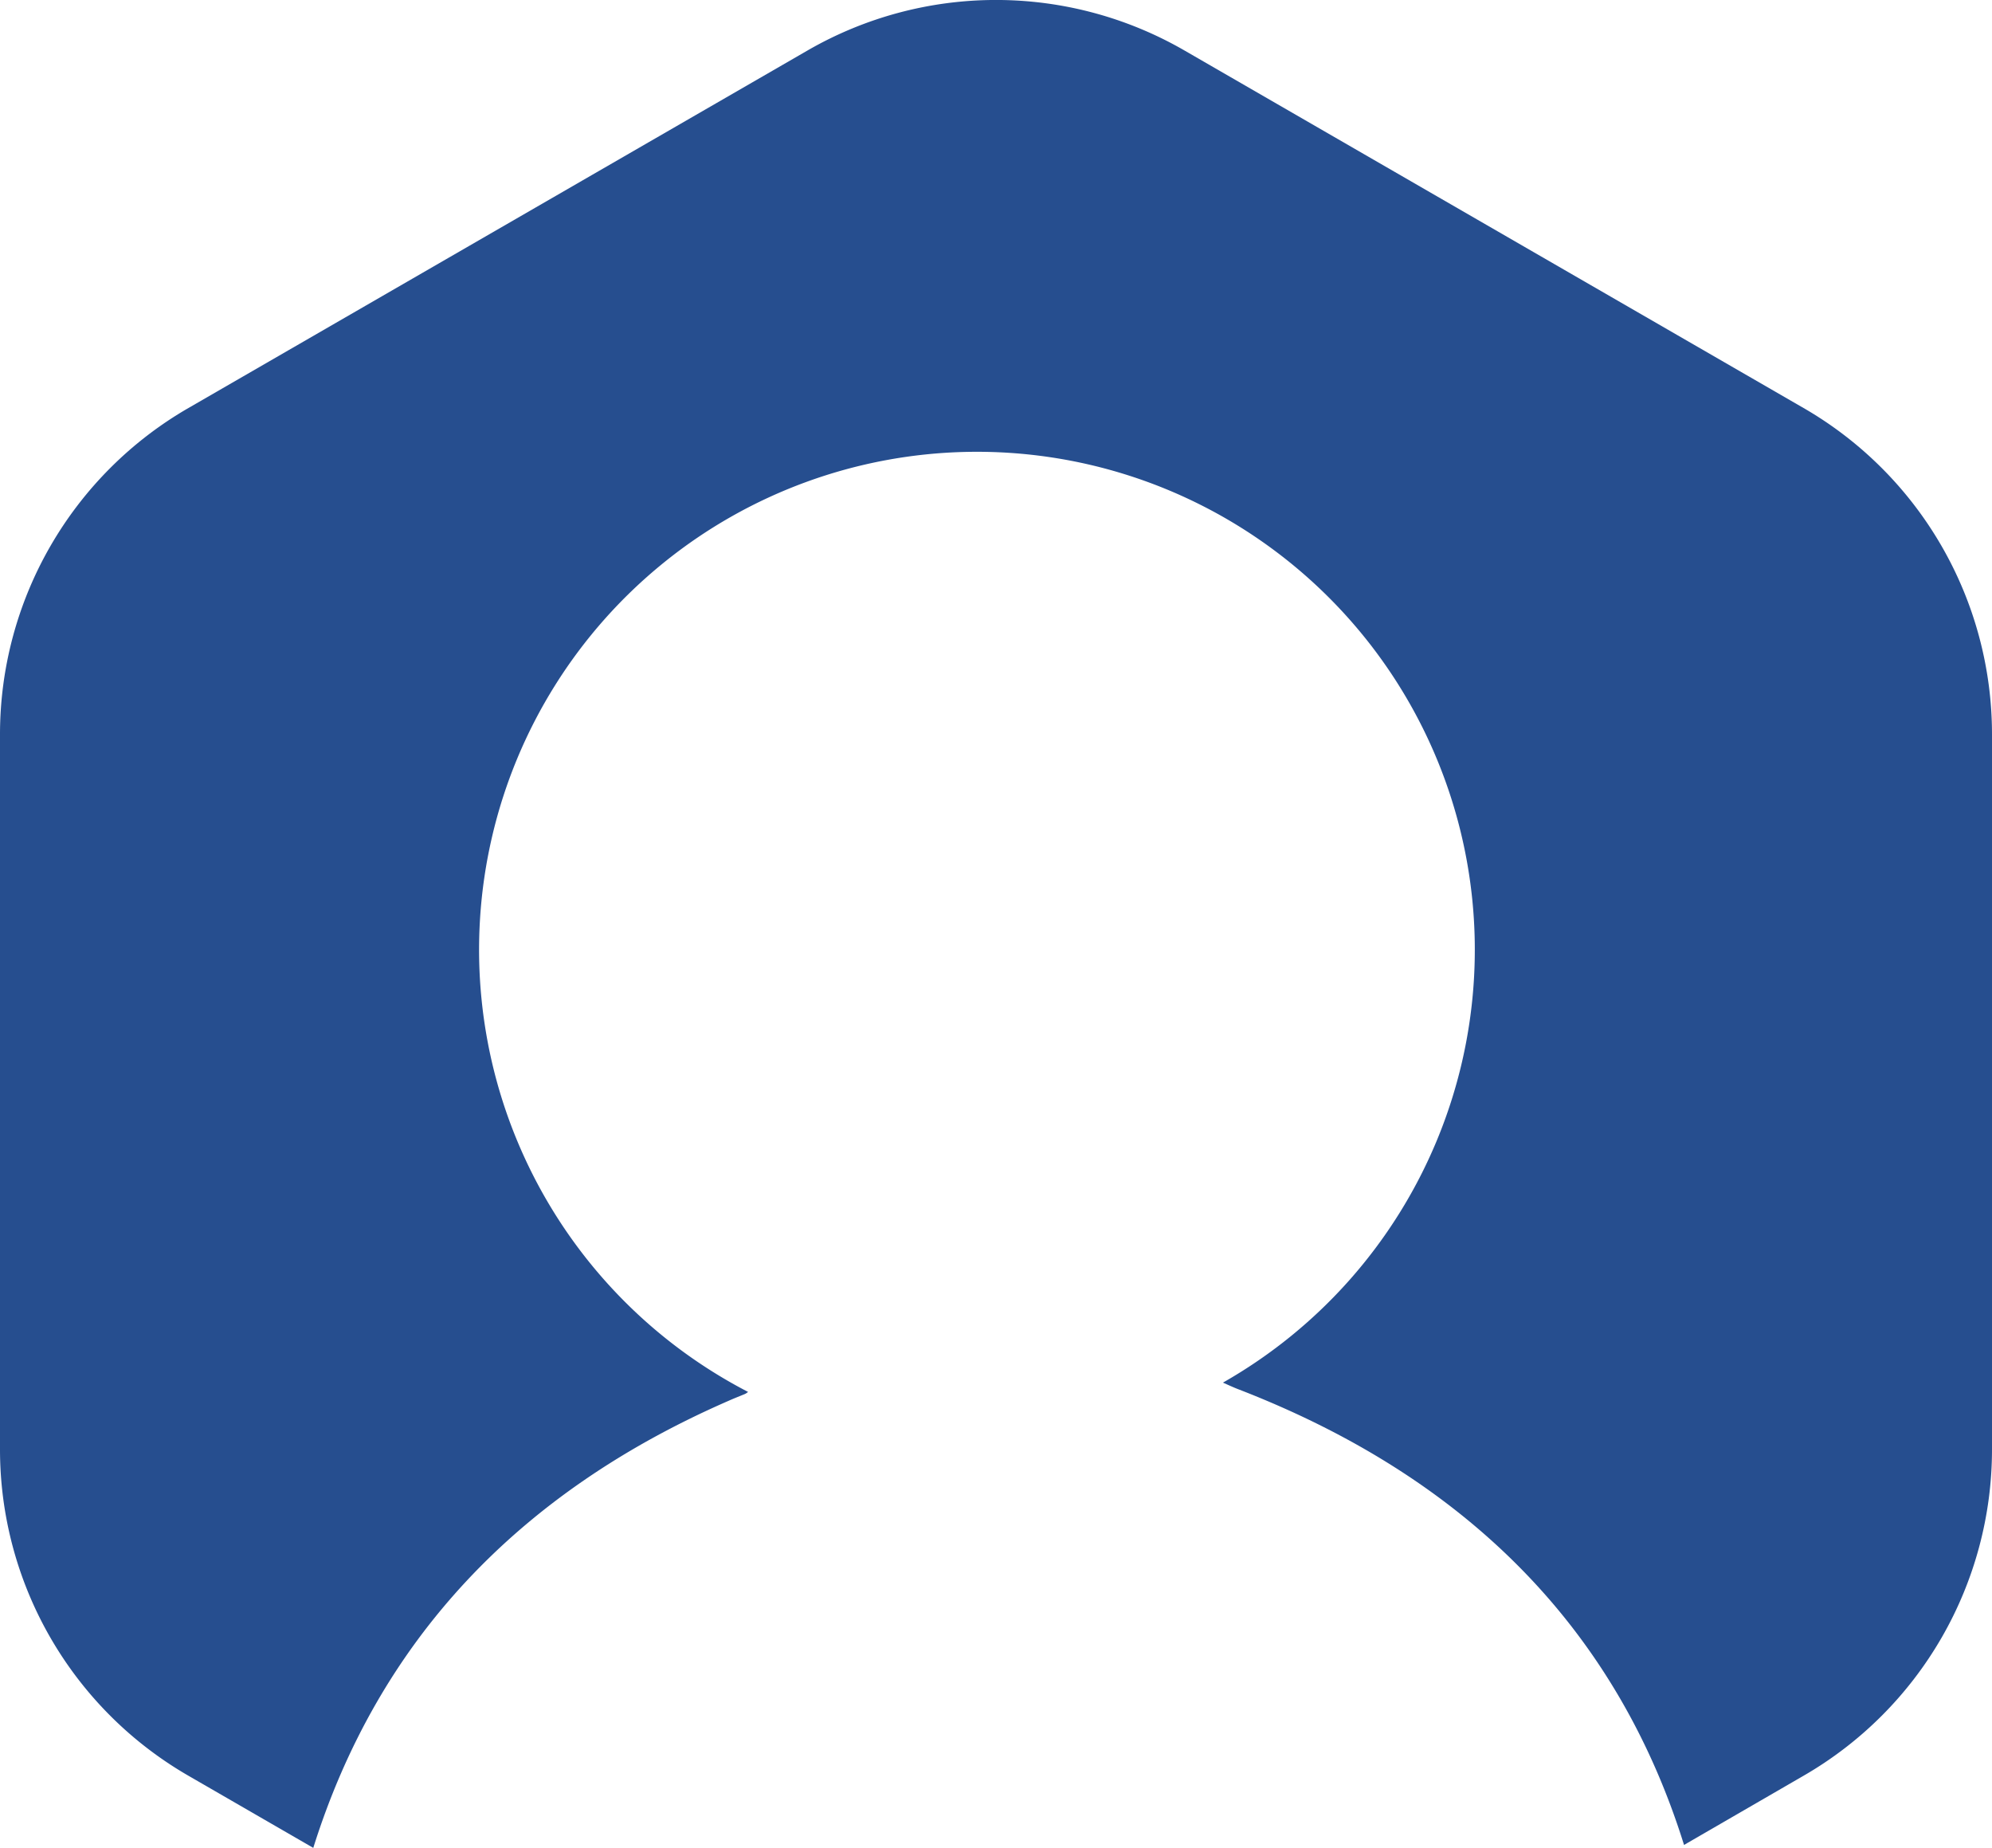 <svg xmlns="http://www.w3.org/2000/svg" viewBox="0 0 150 139.13"><defs><style>.cls-1{fill:#264e8f;}</style></defs><title>usuario</title><g id="Capa_2" data-name="Capa 2"><g id="Capa_1-2" data-name="Capa 1"><path class="cls-1" d="M150,55.29v53.84a28.37,28.37,0,0,1-14.19,24.57l-9,5.21c-5.08-16.27-16.38-27.64-33.46-34.27-.4-.15-.79-.33-1.26-.54a37.49,37.49,0,1,0-35.76.7,1.13,1.13,0,0,1-.22.15c-.43.18-.85.34-1.27.53C39,112.39,28.48,123.56,23.59,139.13l-9.4-5.43A28.37,28.37,0,0,1,0,109.13V55.29A28.37,28.37,0,0,1,14.19,30.72L60.81,3.8a28.38,28.38,0,0,1,28.38,0l46.62,26.92A28.37,28.37,0,0,1,150,55.29Z"/></g></g></svg>